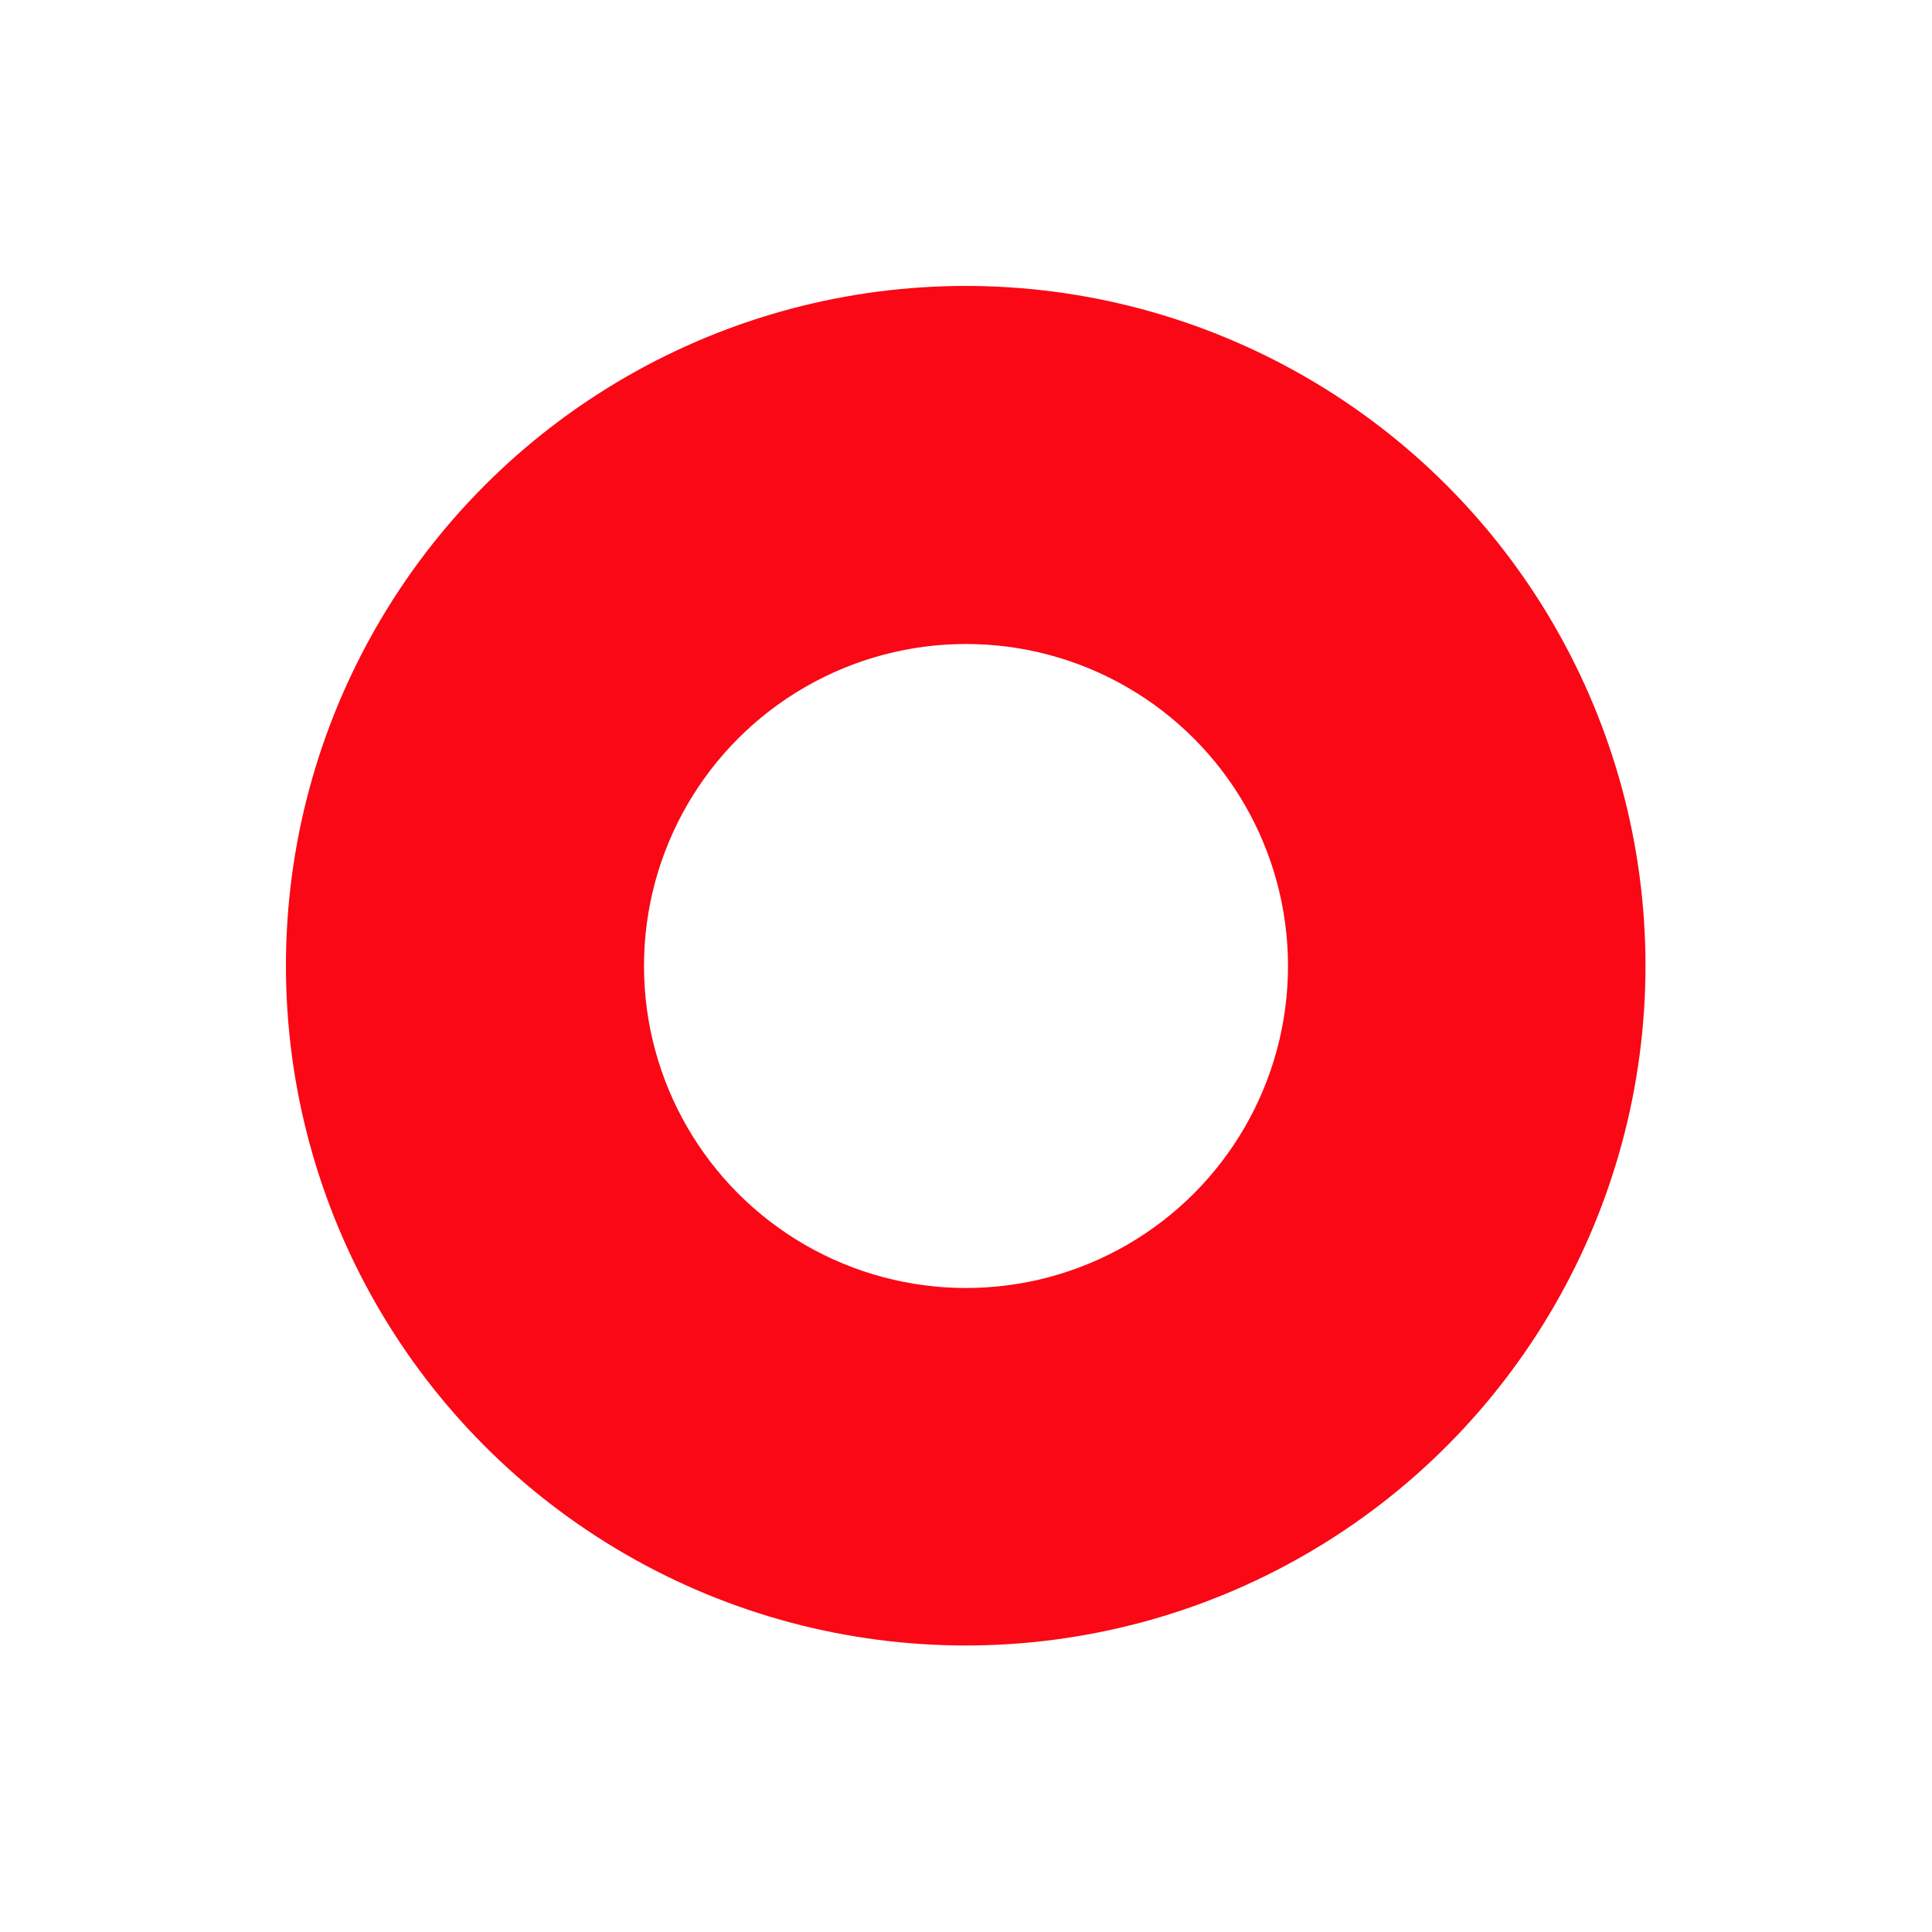<svg xmlns="http://www.w3.org/2000/svg" xmlns:xlink="http://www.w3.org/1999/xlink" width="27" height="27" viewBox="0 0 27 27">
  <defs>
    <filter id="Ellipse_25" x="0" y="0" width="27" height="27" filterUnits="userSpaceOnUse">
      <feOffset input="SourceAlpha"/>
      <feGaussianBlur stdDeviation="3" result="blur"/>
      <feFlood flood-opacity="0.302"/>
      <feComposite operator="in" in2="blur"/>
      <feComposite in="SourceGraphic"/>
    </filter>
  </defs>
  <g id="Light" transform="translate(4.06 4.06)">
    <circle id="Ellipse_24" data-name="Ellipse 24" cx="9.5" cy="9.5" r="9.5" transform="translate(-0.064 -0.064)" fill="#fa0815"/>
    <g transform="matrix(1, 0, 0, 1, -4.06, -4.06)" filter="url(#Ellipse_25)">
      <circle id="Ellipse_25-2" data-name="Ellipse 25" cx="4.5" cy="4.5" r="4.5" transform="translate(9 9)" fill="#fff"/>
    </g>
  </g>
</svg>

